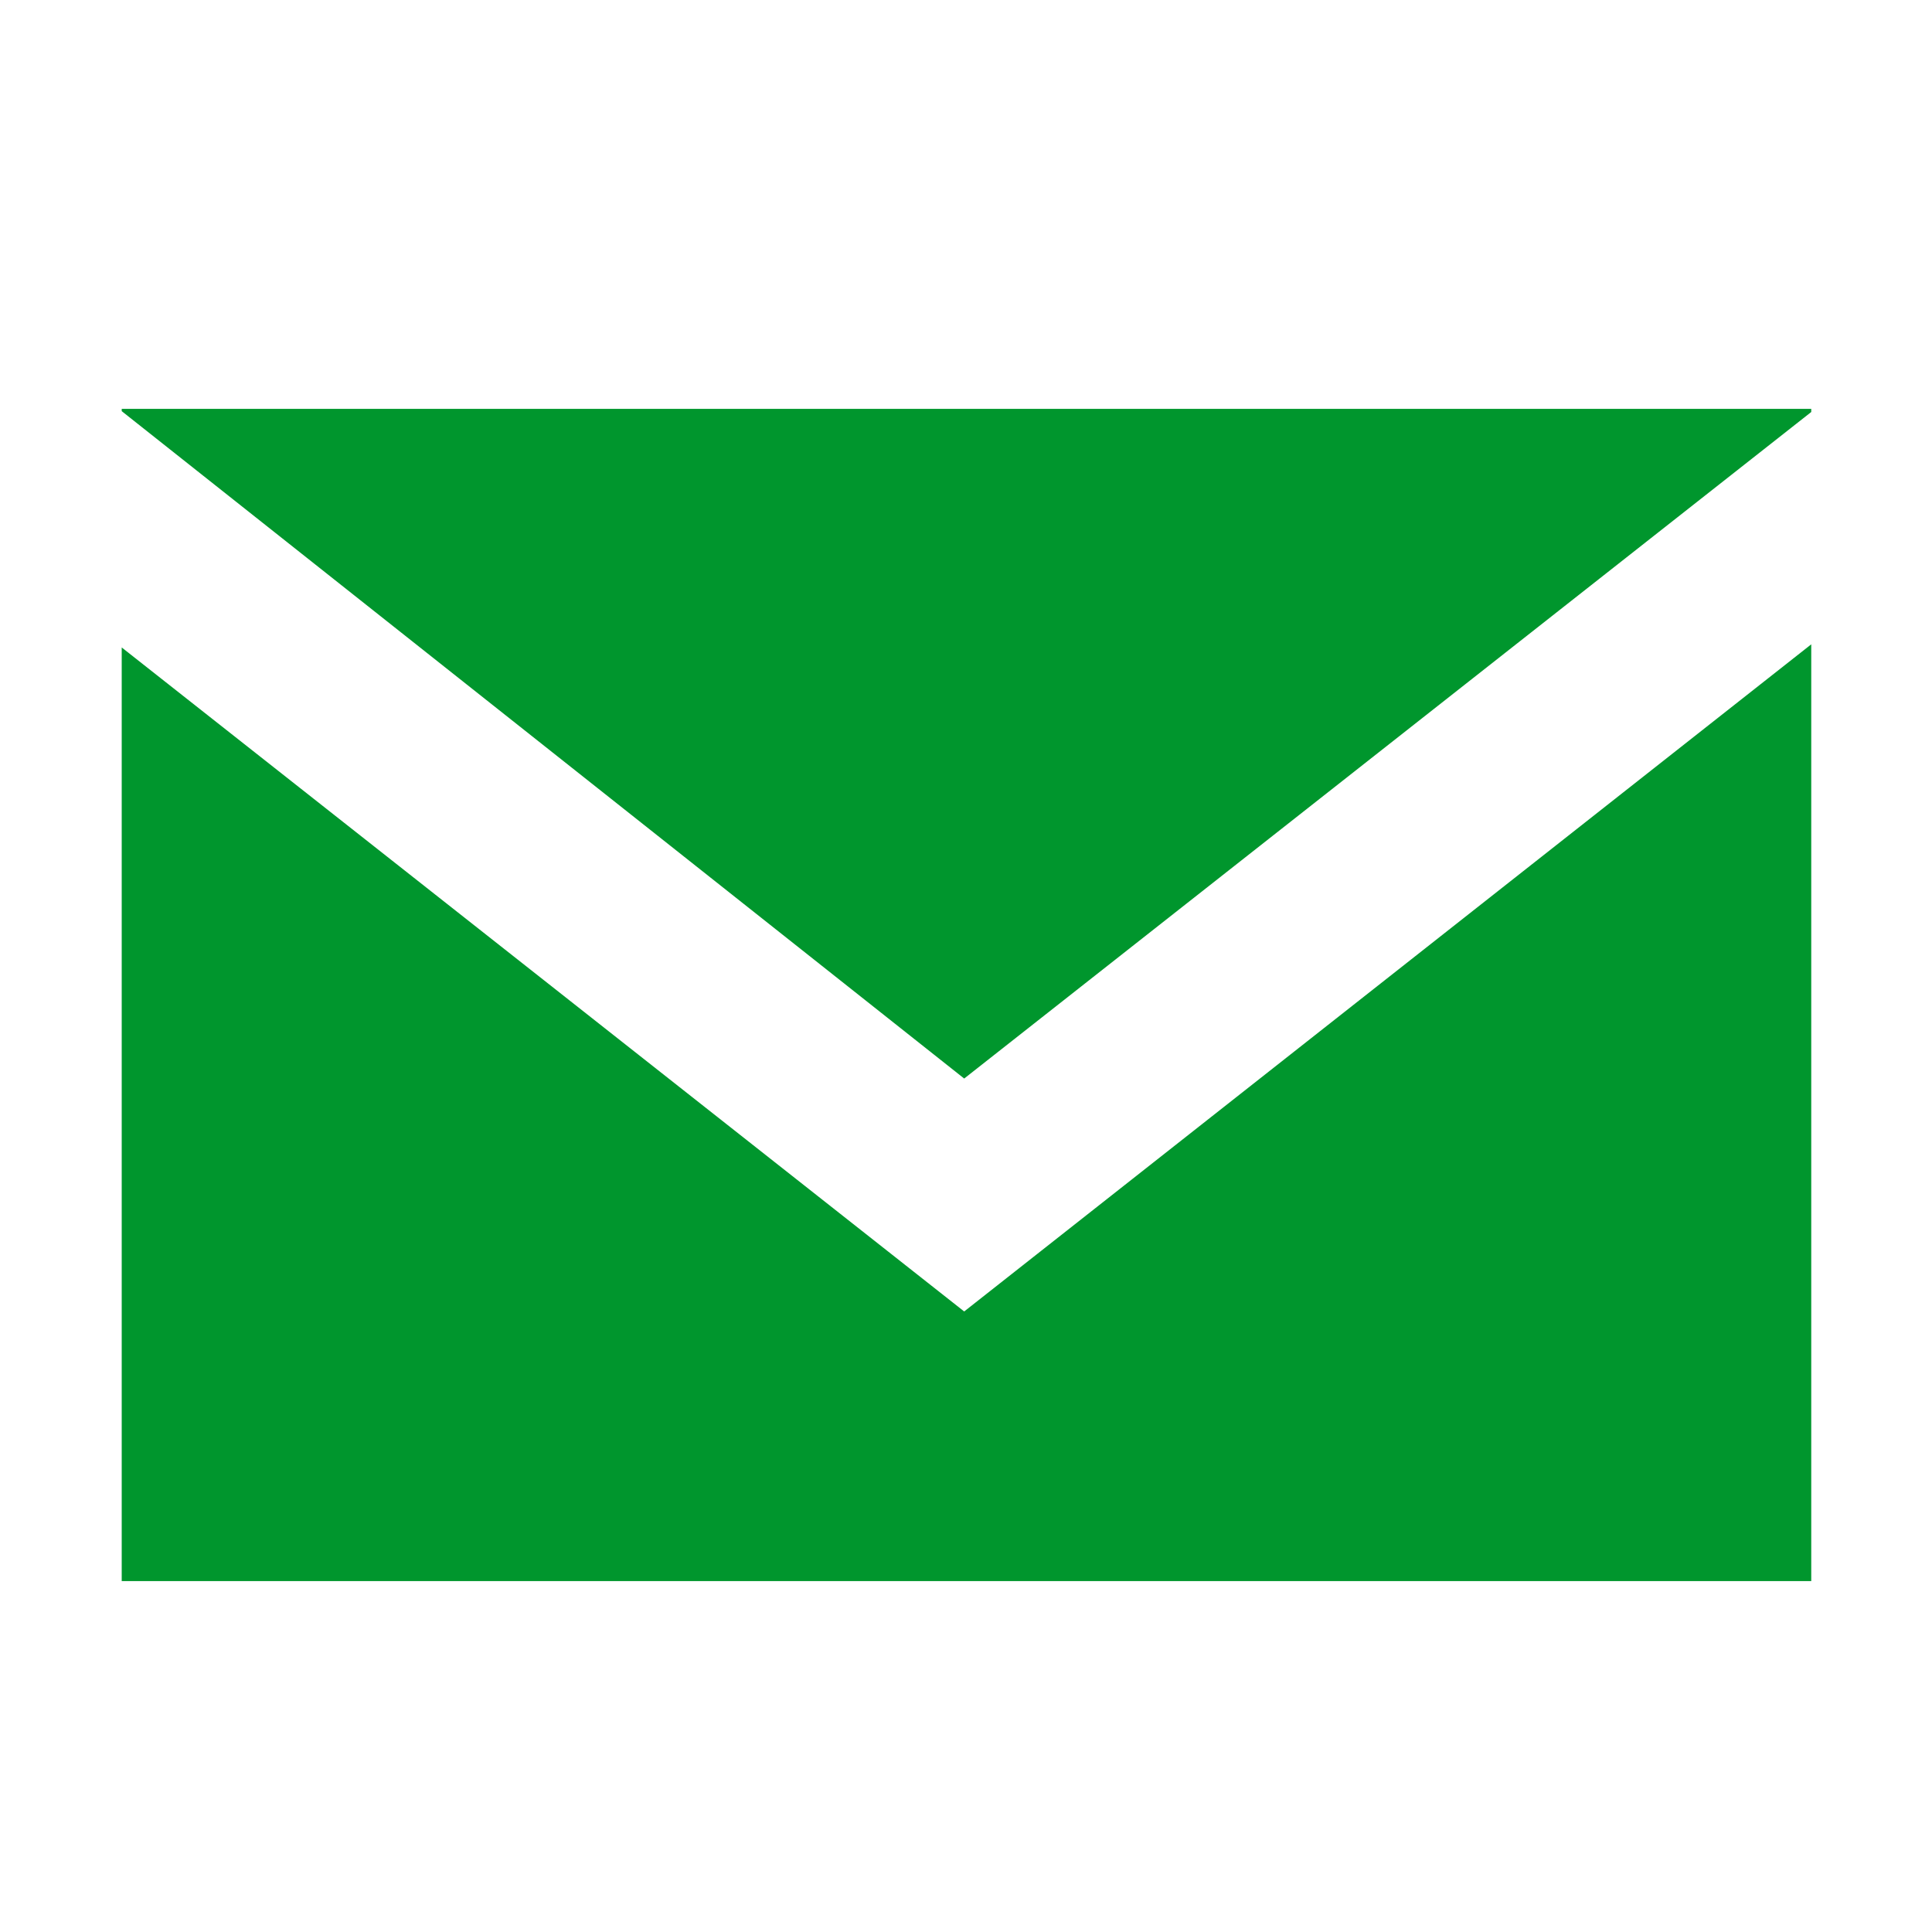 <svg width="16" height="16" xmlns="http://www.w3.org/2000/svg" shape-rendering="geometricPrecision" fill="#00962d"><path d="M1.008 5.362v7.732H15V5.336l-7.015 5.525-6.977-5.499zm0-1.976v.019l6.977 5.527L15 3.412v-.026H1.008z"/></svg>